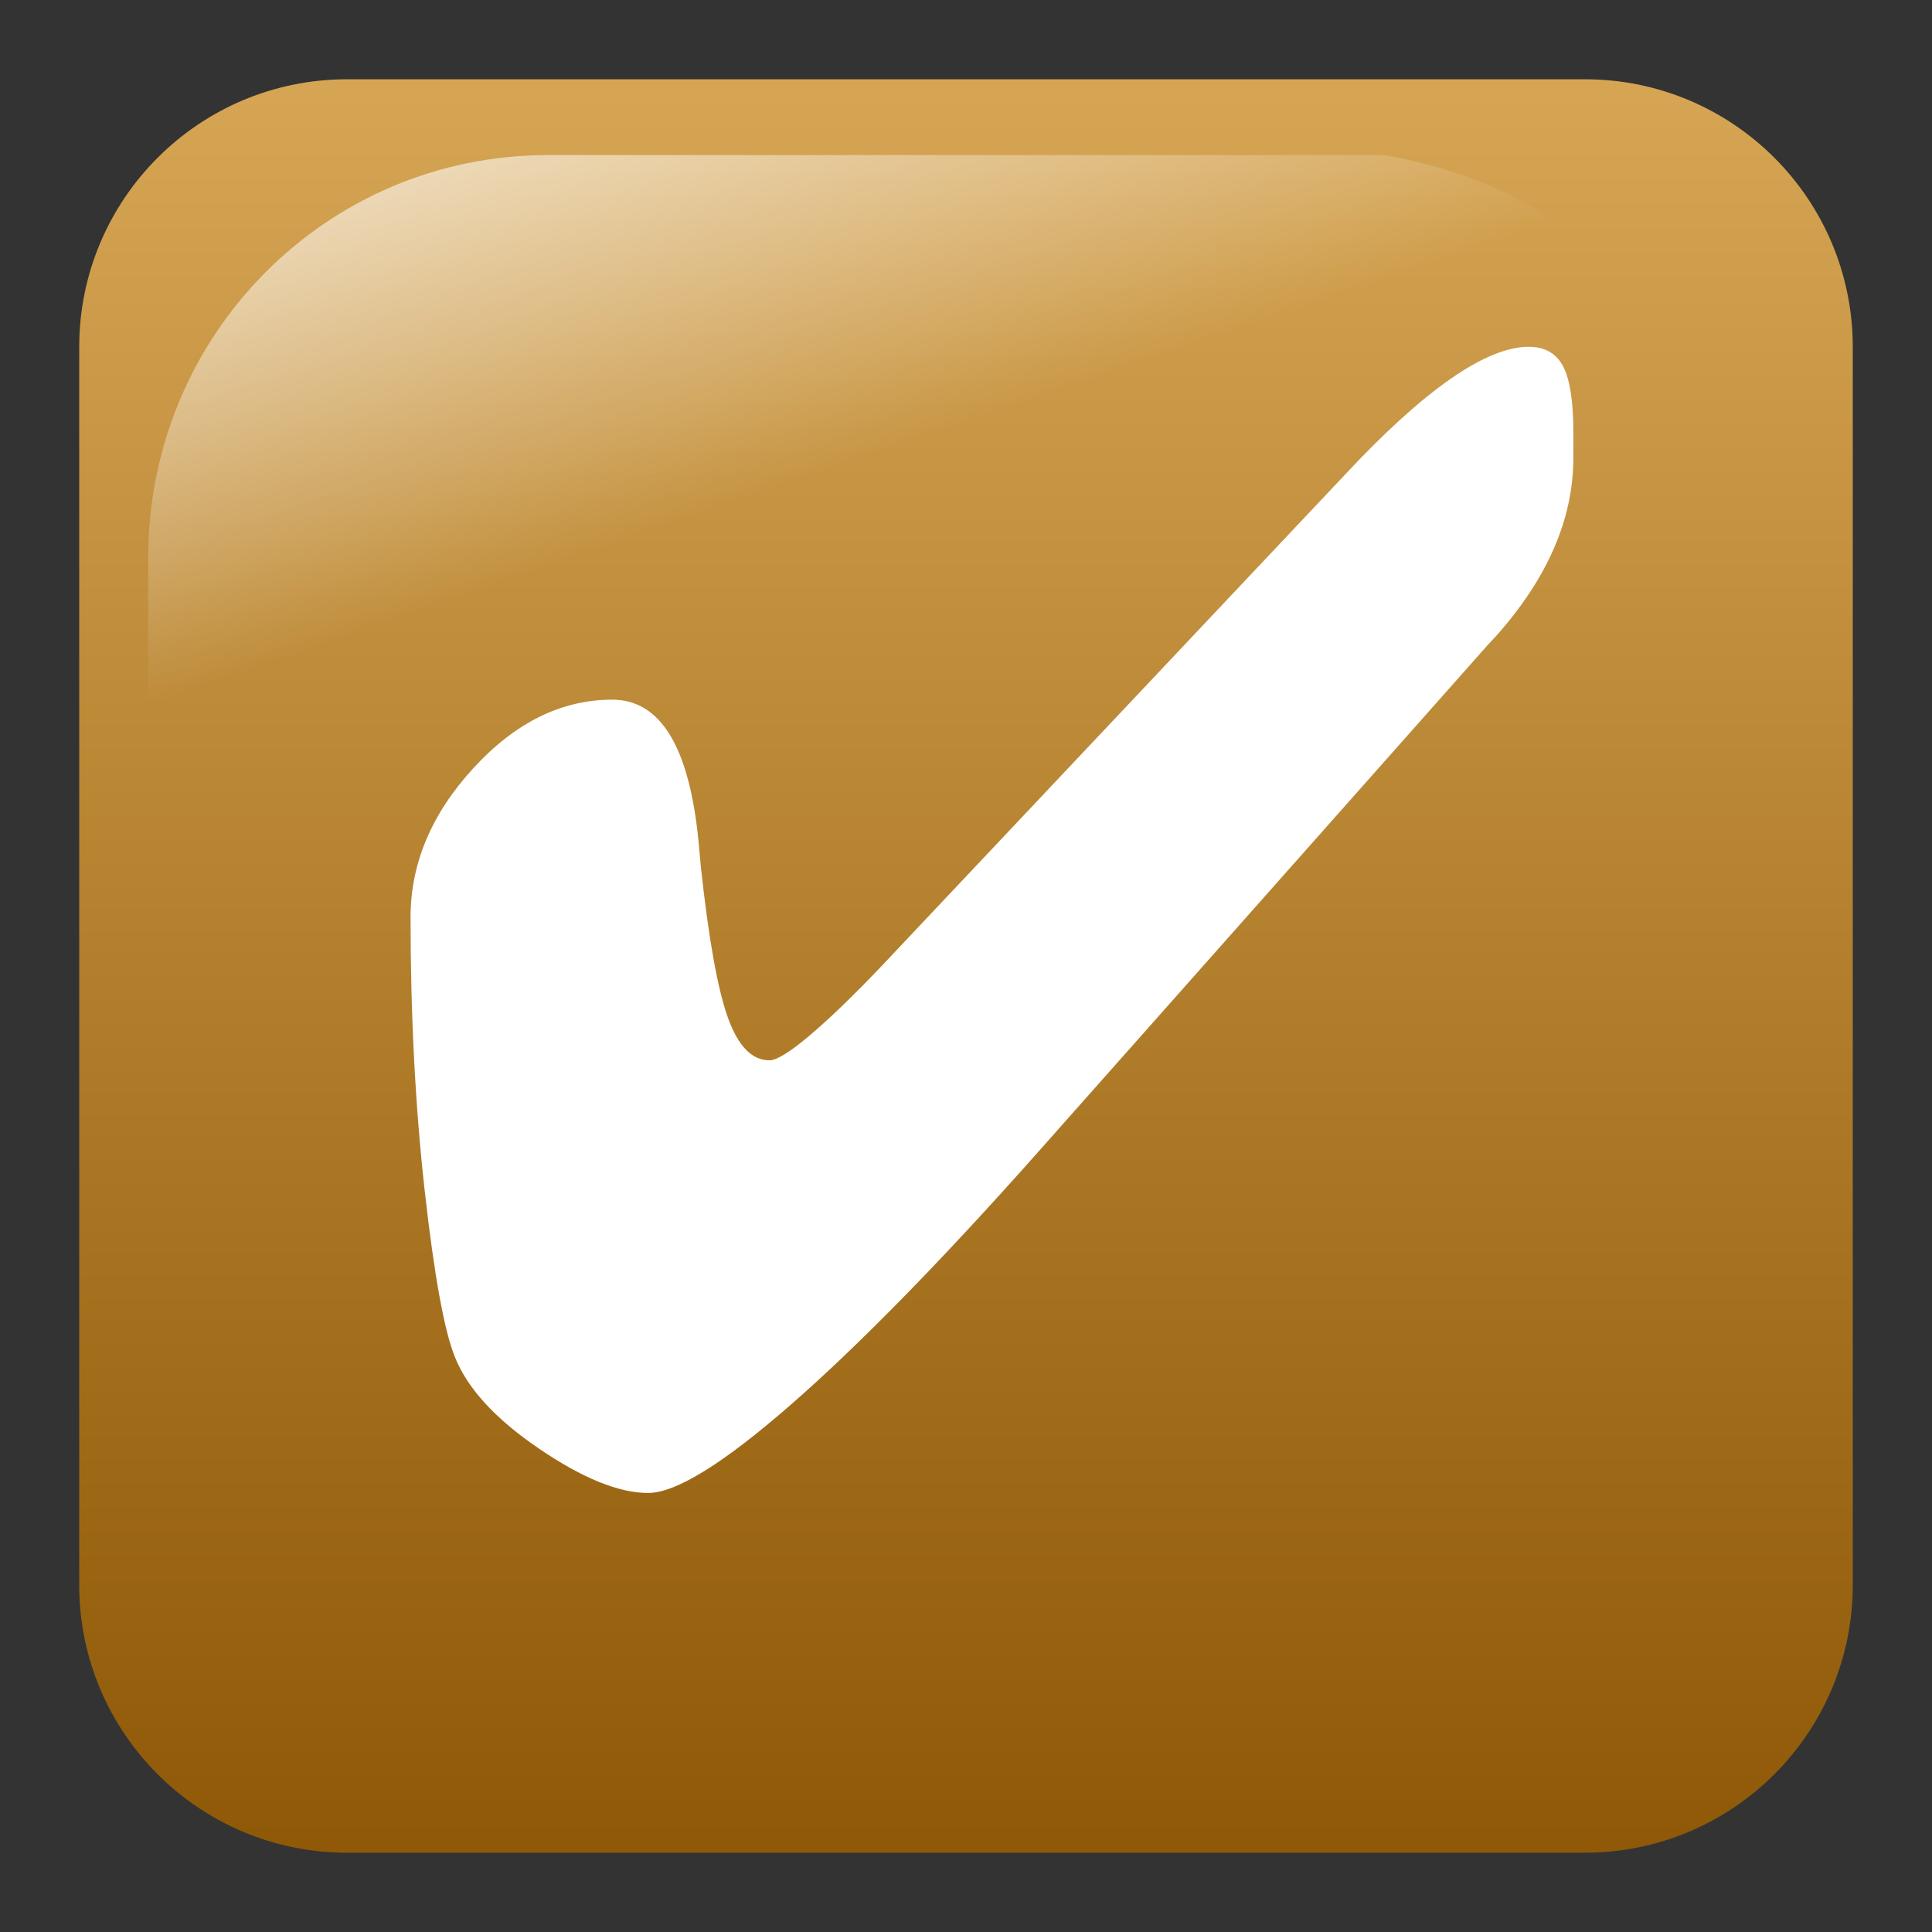 <svg xmlns:rdf="http://www.w3.org/1999/02/22-rdf-syntax-ns#" xmlns:dc="http://purl.org/dc/elements/1.1/" xmlns:svg="http://www.w3.org/2000/svg" xmlns:sodipodi="http://sodipodi.sourceforge.net/DTD/sodipodi-0.dtd" xmlns:inkscape="http://www.inkscape.org/namespaces/inkscape" xmlns:cc="http://creativecommons.org/ns#" xmlns="http://www.w3.org/2000/svg" xmlns:xlink="http://www.w3.org/1999/xlink" version="1.1" id="svg2" inkscape:version="0.47 r22583" sodipodi:version="0.32" sodipodi:docname="y_combinator.svg" inkscape:output_extension="org.inkscape.output.svg.inkscape" x="0px" y="0px" width="256px" height="256px" viewBox="0 0 256 256" enable-background="new 0 0 256 256" xml:space="preserve">
	<rect x="0" y="0" width="256" height="256" fill="#333333" stroke="none"/>
	<defs>
		<linearGradient xmlns="http://www.w3.org/2000/svg" id="goldGradient" x1="0" y1="1" x2="0" y2="0">
			<stop offset="0" stop-color="#8f5907" />
			<stop offset="1" stop-color="#d6a553" />
		</linearGradient>
	</defs>

<sodipodi:namedview id="base" showgrid="false" inkscape:window-y="136" inkscape:window-x="2" inkscape:window-height="674" inkscape:document-units="px" inkscape:cy="122.62969" inkscape:cx="44.770114" inkscape:zoom="0.24748737" bordercolor="#666666" pagecolor="#ffffff" inkscape:pageshadow="2" inkscape:pageopacity="0.0" inkscape:window-width="782" borderopacity="1.0" inkscape:current-layer="layer1" inkscape:window-maximized="0">
	</sodipodi:namedview>
<path id="rect1942" inkscape:export-ydpi="7.7063322" inkscape:export-xdpi="7.7063322" inkscape:export-filename="C:\Documents and Settings\Molumen\Desktop\path3511111.png" fill="url(#goldGradient)" d="  M210.016,10.505H45.983c-19.6,0-35.487,15.888-35.487,35.487v164.015c0,19.599,15.889,35.486,35.487,35.486h164.033  c19.6,0,35.486-15.888,35.486-35.486V45.993C245.504,26.394,229.616,10.505,210.016,10.505z"/>

<linearGradient id="path1950_1_" gradientUnits="userSpaceOnUse" x1="-1549.592" y1="830.296" x2="-1601.289" y2="980.985" gradientTransform="matrix(-0.592 0 0 0.592 -846.346 -515.123)">
	<stop offset="0" style="stop-color:#FFFFFF"/>
	<stop offset="1" style="stop-color:#FFFFFF;stop-opacity:0"/>
</linearGradient>

<path id="path1950" inkscape:export-ydpi="7.7063322" inkscape:export-xdpi="7.7063322" sodipodi:nodetypes="ccccsssc" inkscape:export-filename="C:\Documents and Settings\Molumen\Desktop\path3511111.png" fill="url(#path1950_1_)" d="  M183.415,20.551H72.586c-29.337,0-52.955,23.81-52.955,53.385v108.126c0.949,23.086,4.604,8.492,11.556-17.074  c8.081-29.713,34.396-55.682,66.444-75.146c24.461-14.855,51.842-24.341,101.68-25.244  C227.575,64.088,225.079,27.917,183.415,20.551z"/>
<g>
	<path fill="#FFFFFF" d="M208.476,60.673c0,8.086-3.423,15.964-10.265,23.637l-1.065,1.14l-59.849,67.487   c-12.718,14.307-23.548,25.365-32.49,33.174c-8.942,7.811-15.251,11.715-18.933,11.715c-3.874,0-8.683-1.954-14.429-5.858   c-5.747-3.903-9.458-7.931-11.137-12.076c-1.421-3.454-2.761-10.781-4.018-21.978c-1.259-11.196-1.889-23.325-1.889-36.387   c0-7.117,2.775-13.699,8.328-19.748c5.552-6.046,11.685-9.07,18.401-9.07c6.39,0,10.199,6.256,11.426,18.763   c0.129,1.452,0.226,2.524,0.291,3.214c1.032,9.606,2.227,16.311,3.584,20.109c1.355,3.803,3.195,5.702,5.519,5.702   c0.968,0,2.775-1.123,5.423-3.368c2.646-2.246,5.81-5.305,9.49-9.177l61.493-65.206c5.166-5.528,9.78-9.71,13.849-12.544   c4.067-2.833,7.521-4.25,10.363-4.25c2.129,0,3.646,0.865,4.549,2.591c0.904,1.729,1.357,4.631,1.357,8.709V60.673L208.476,60.673z   "/>
</g>
</svg>